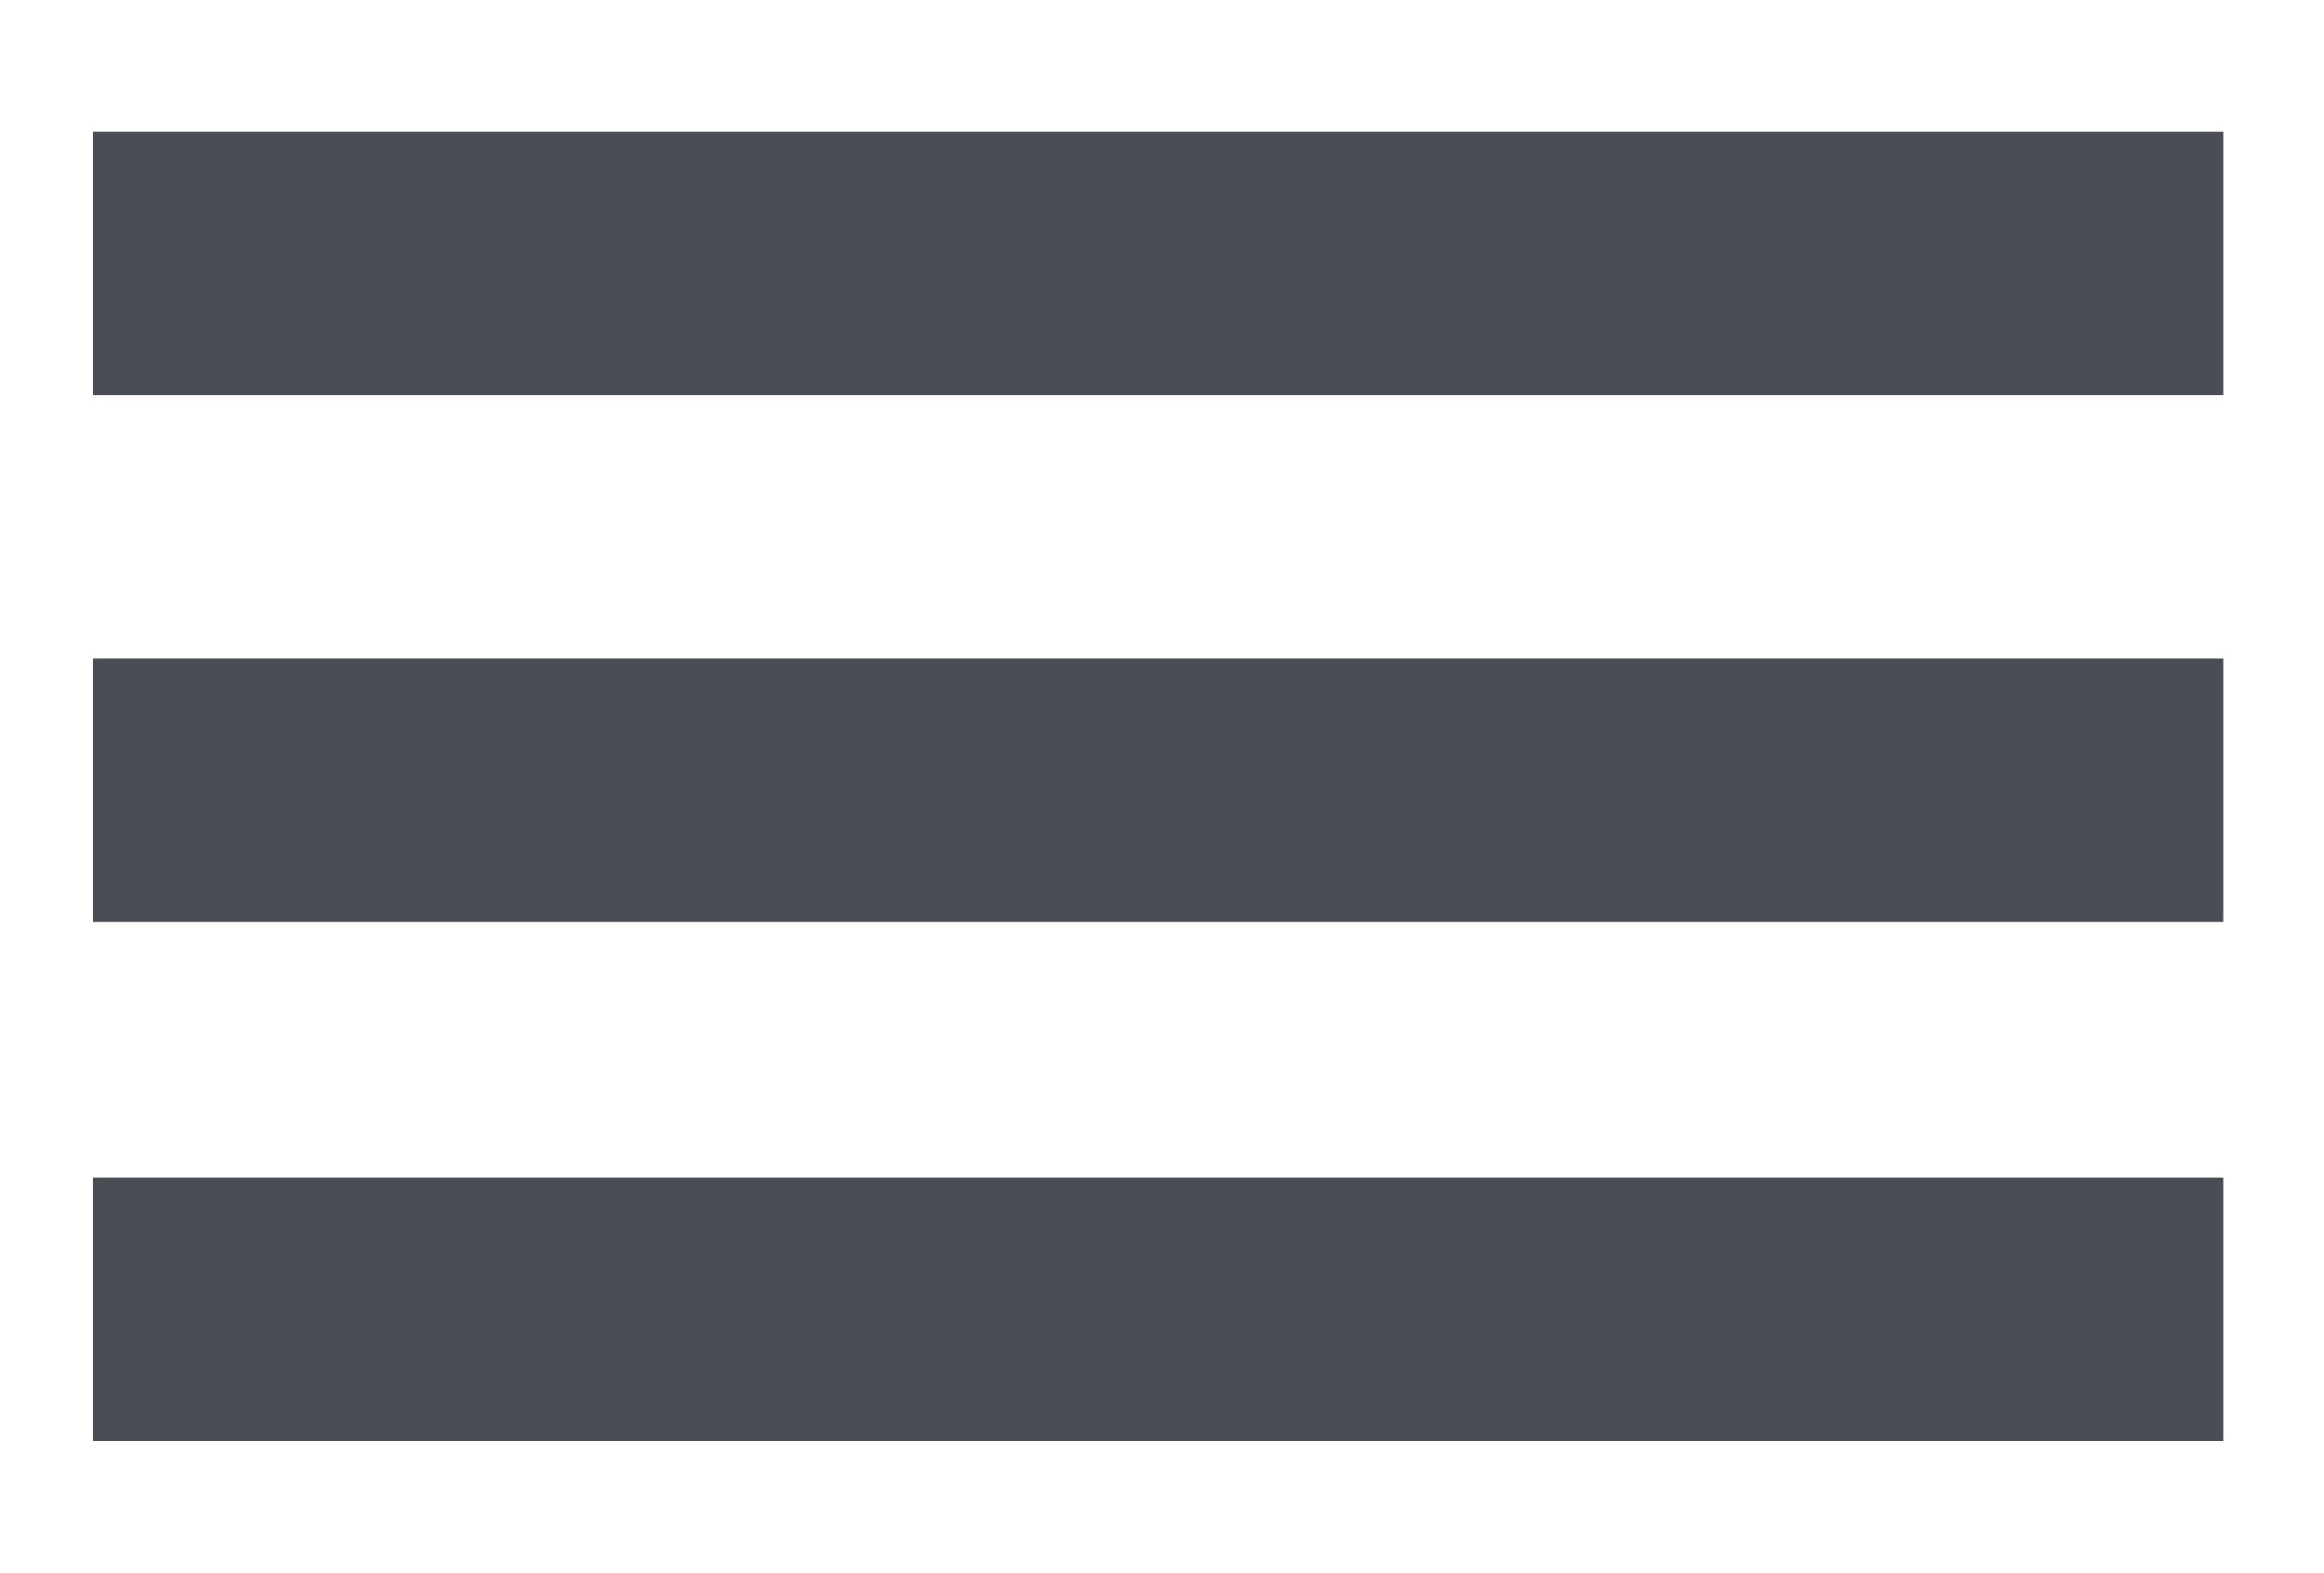 <?xml version="1.0" encoding="utf-8"?>
<!-- Generator: Adobe Illustrator 25.0.0, SVG Export Plug-In . SVG Version: 6.00 Build 0)  -->
<svg version="1.1" id="Capa_1" xmlns="http://www.w3.org/2000/svg" xmlns:xlink="http://www.w3.org/1999/xlink" x="0px" y="0px"
	 viewBox="0 0 30 20.3" style="enable-background:new 0 0 30 20.3;" xml:space="preserve">
<g>
	<rect fill="#494D54" x="1.2" y="1.7" width="27.5" height="3.4"/>
	<rect fill="#494D54" x="1.2" y="8.5" width="27.5" height="3.4"/>
	<rect fill="#494D54" x="1.2" y="15.2" width="27.5" height="3.4"/>
</g>
</svg>

